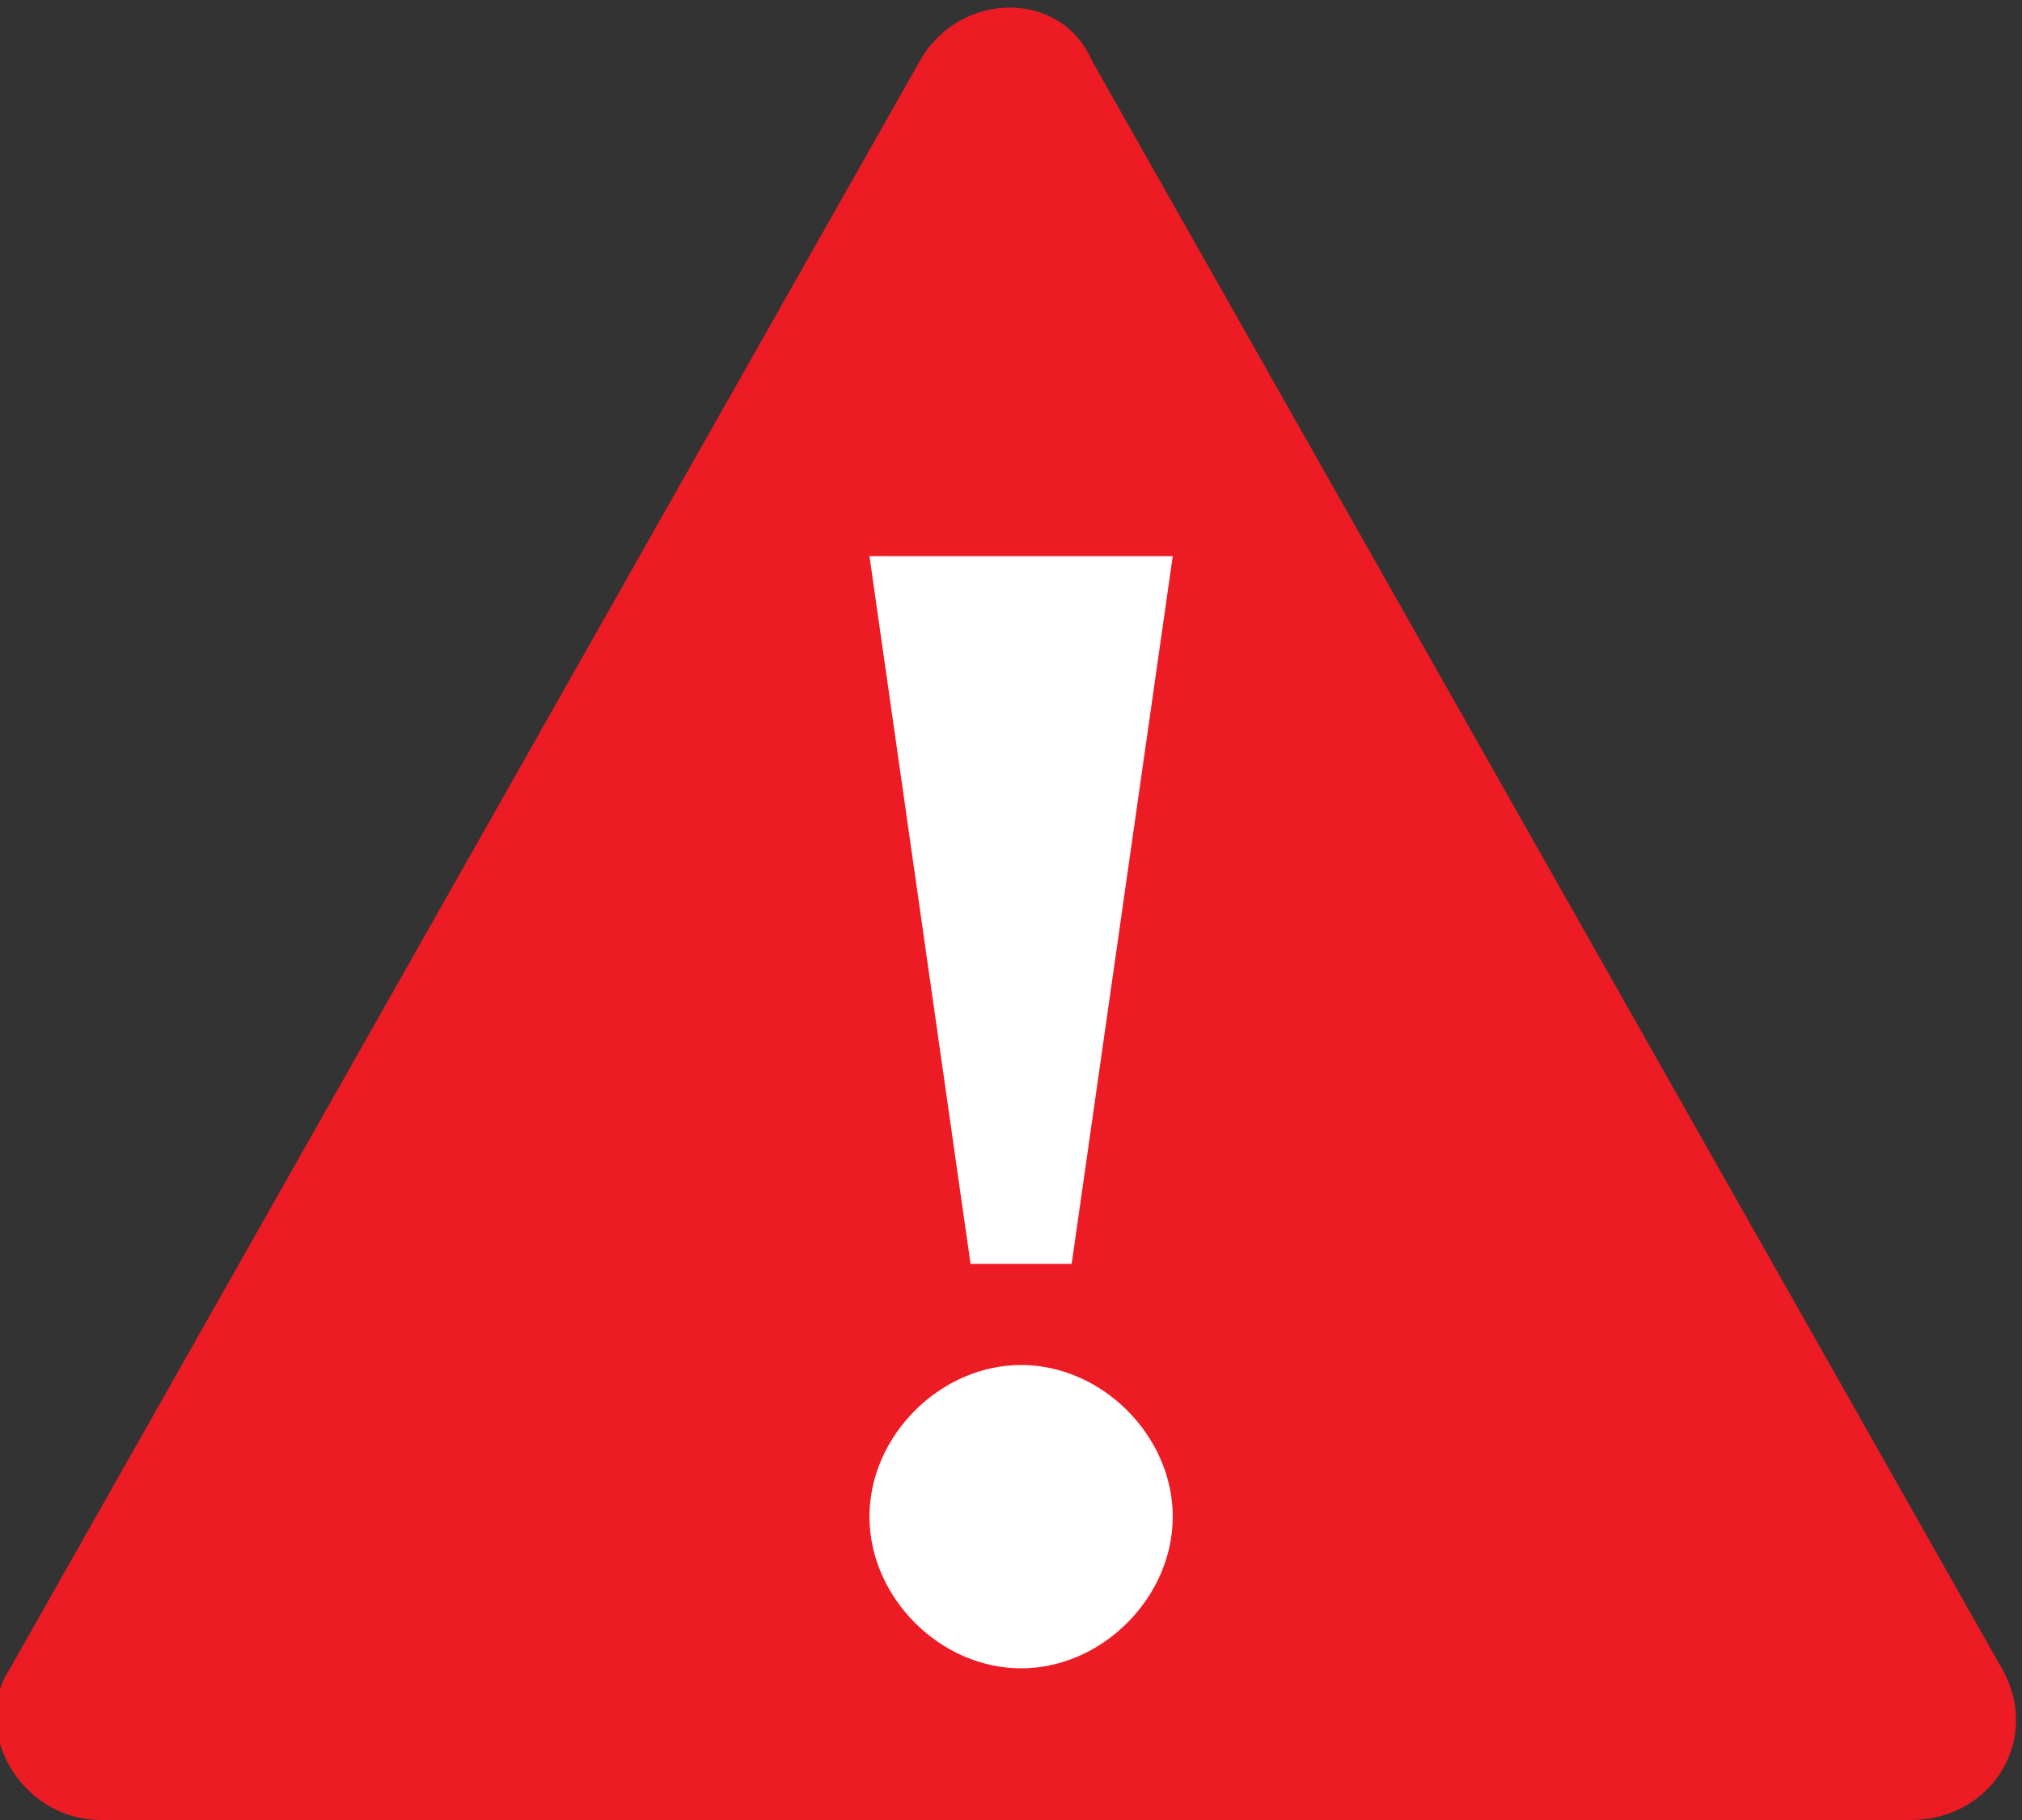 <?xml version="1.0" encoding="utf-8"?>
<!-- Generator: Adobe Illustrator 19.1.0, SVG Export Plug-In . SVG Version: 6.00 Build 0)  -->
<!DOCTYPE svg PUBLIC "-//W3C//DTD SVG 1.1//EN" "http://www.w3.org/Graphics/SVG/1.1/DTD/svg11.dtd">
<svg version="1.1" id="Layer_1" xmlns="http://www.w3.org/2000/svg" xmlns:xlink="http://www.w3.org/1999/xlink" x="0px" y="0px"
	 viewBox="0 0 20 18" style="enable-background:new 0 0 20 18;" xml:space="preserve">
<rect x="0" y="0" width="20" height="18" fill="#333333" stroke="none"/>
<style type="text/css">
	.st0{fill:#ED1C24;}
	.st1{fill-rule:evenodd;clip-rule:evenodd;fill:#FFFFFF;}
</style>
<path class="st0" d="M0.1,16.5l9-15.9c0.4-0.7,1.4-0.7,1.7,0l9,15.9c0.4,0.7-0.1,1.5-0.9,1.5H1C0.2,18-0.3,17.1,0.1,16.5z"/>
<g>
	<path class="st1" d="M8.6,5.5h3l-1,7h-1L8.6,5.5z"/>
	<path class="st1" d="M10.1,13.5c0.8,0,1.5,0.7,1.5,1.5c0,0.8-0.7,1.5-1.5,1.5c-0.8,0-1.5-0.7-1.5-1.5C8.6,14.2,9.3,13.5,10.1,13.5z
		"/>
</g>
</svg>
